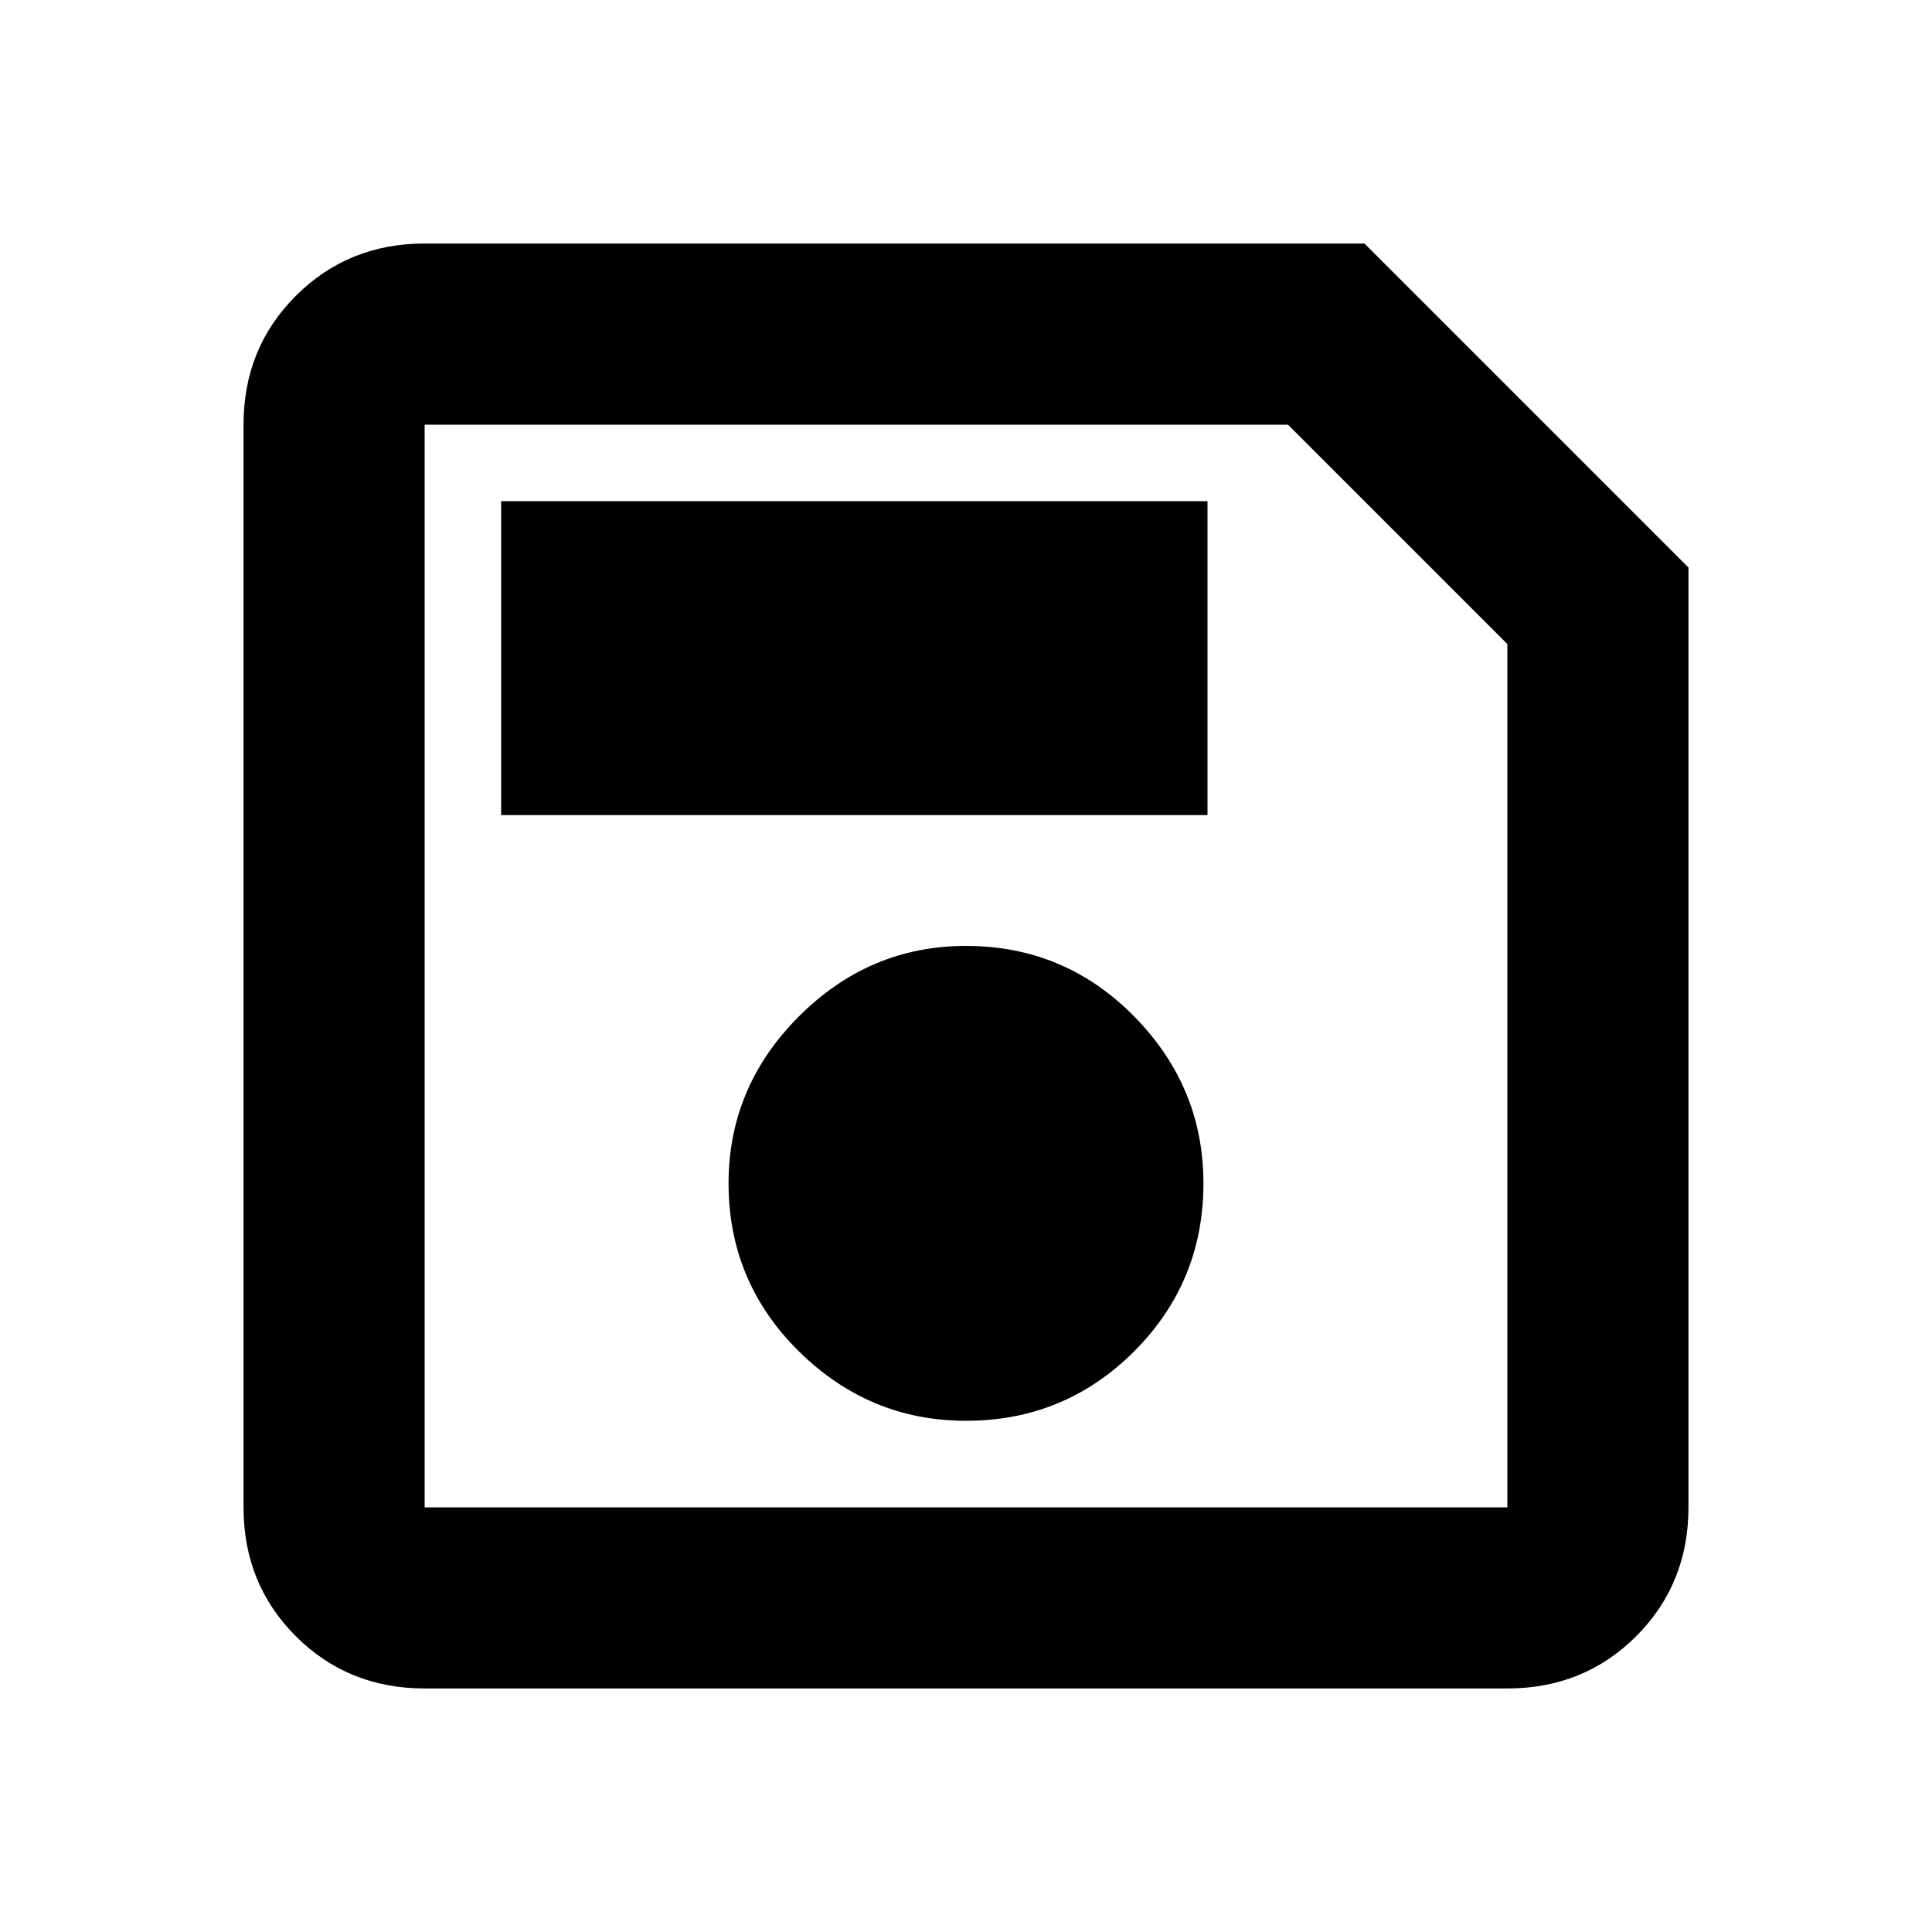 <svg xmlns="http://www.w3.org/2000/svg" height="20" width="20"><path d="M17.479 5.875v9.729q0 .792-.541 1.334-.542.541-1.334.541H4.396q-.792 0-1.334-.541-.541-.542-.541-1.334V4.396q0-.792.541-1.333.542-.542 1.334-.542h9.729Zm-1.875.792-2.271-2.271H4.396v11.208h11.208ZM10 14.708q1.021 0 1.74-.718.718-.719.718-1.74 0-1-.718-1.729-.719-.729-1.74-.729-1 0-1.729.729-.729.729-.729 1.729 0 1.021.729 1.74.729.718 1.729.718Zm-4.812-6.27H12.5v-3.25H5.188Zm-.792-1.771v8.937V4.396Z"/></svg>